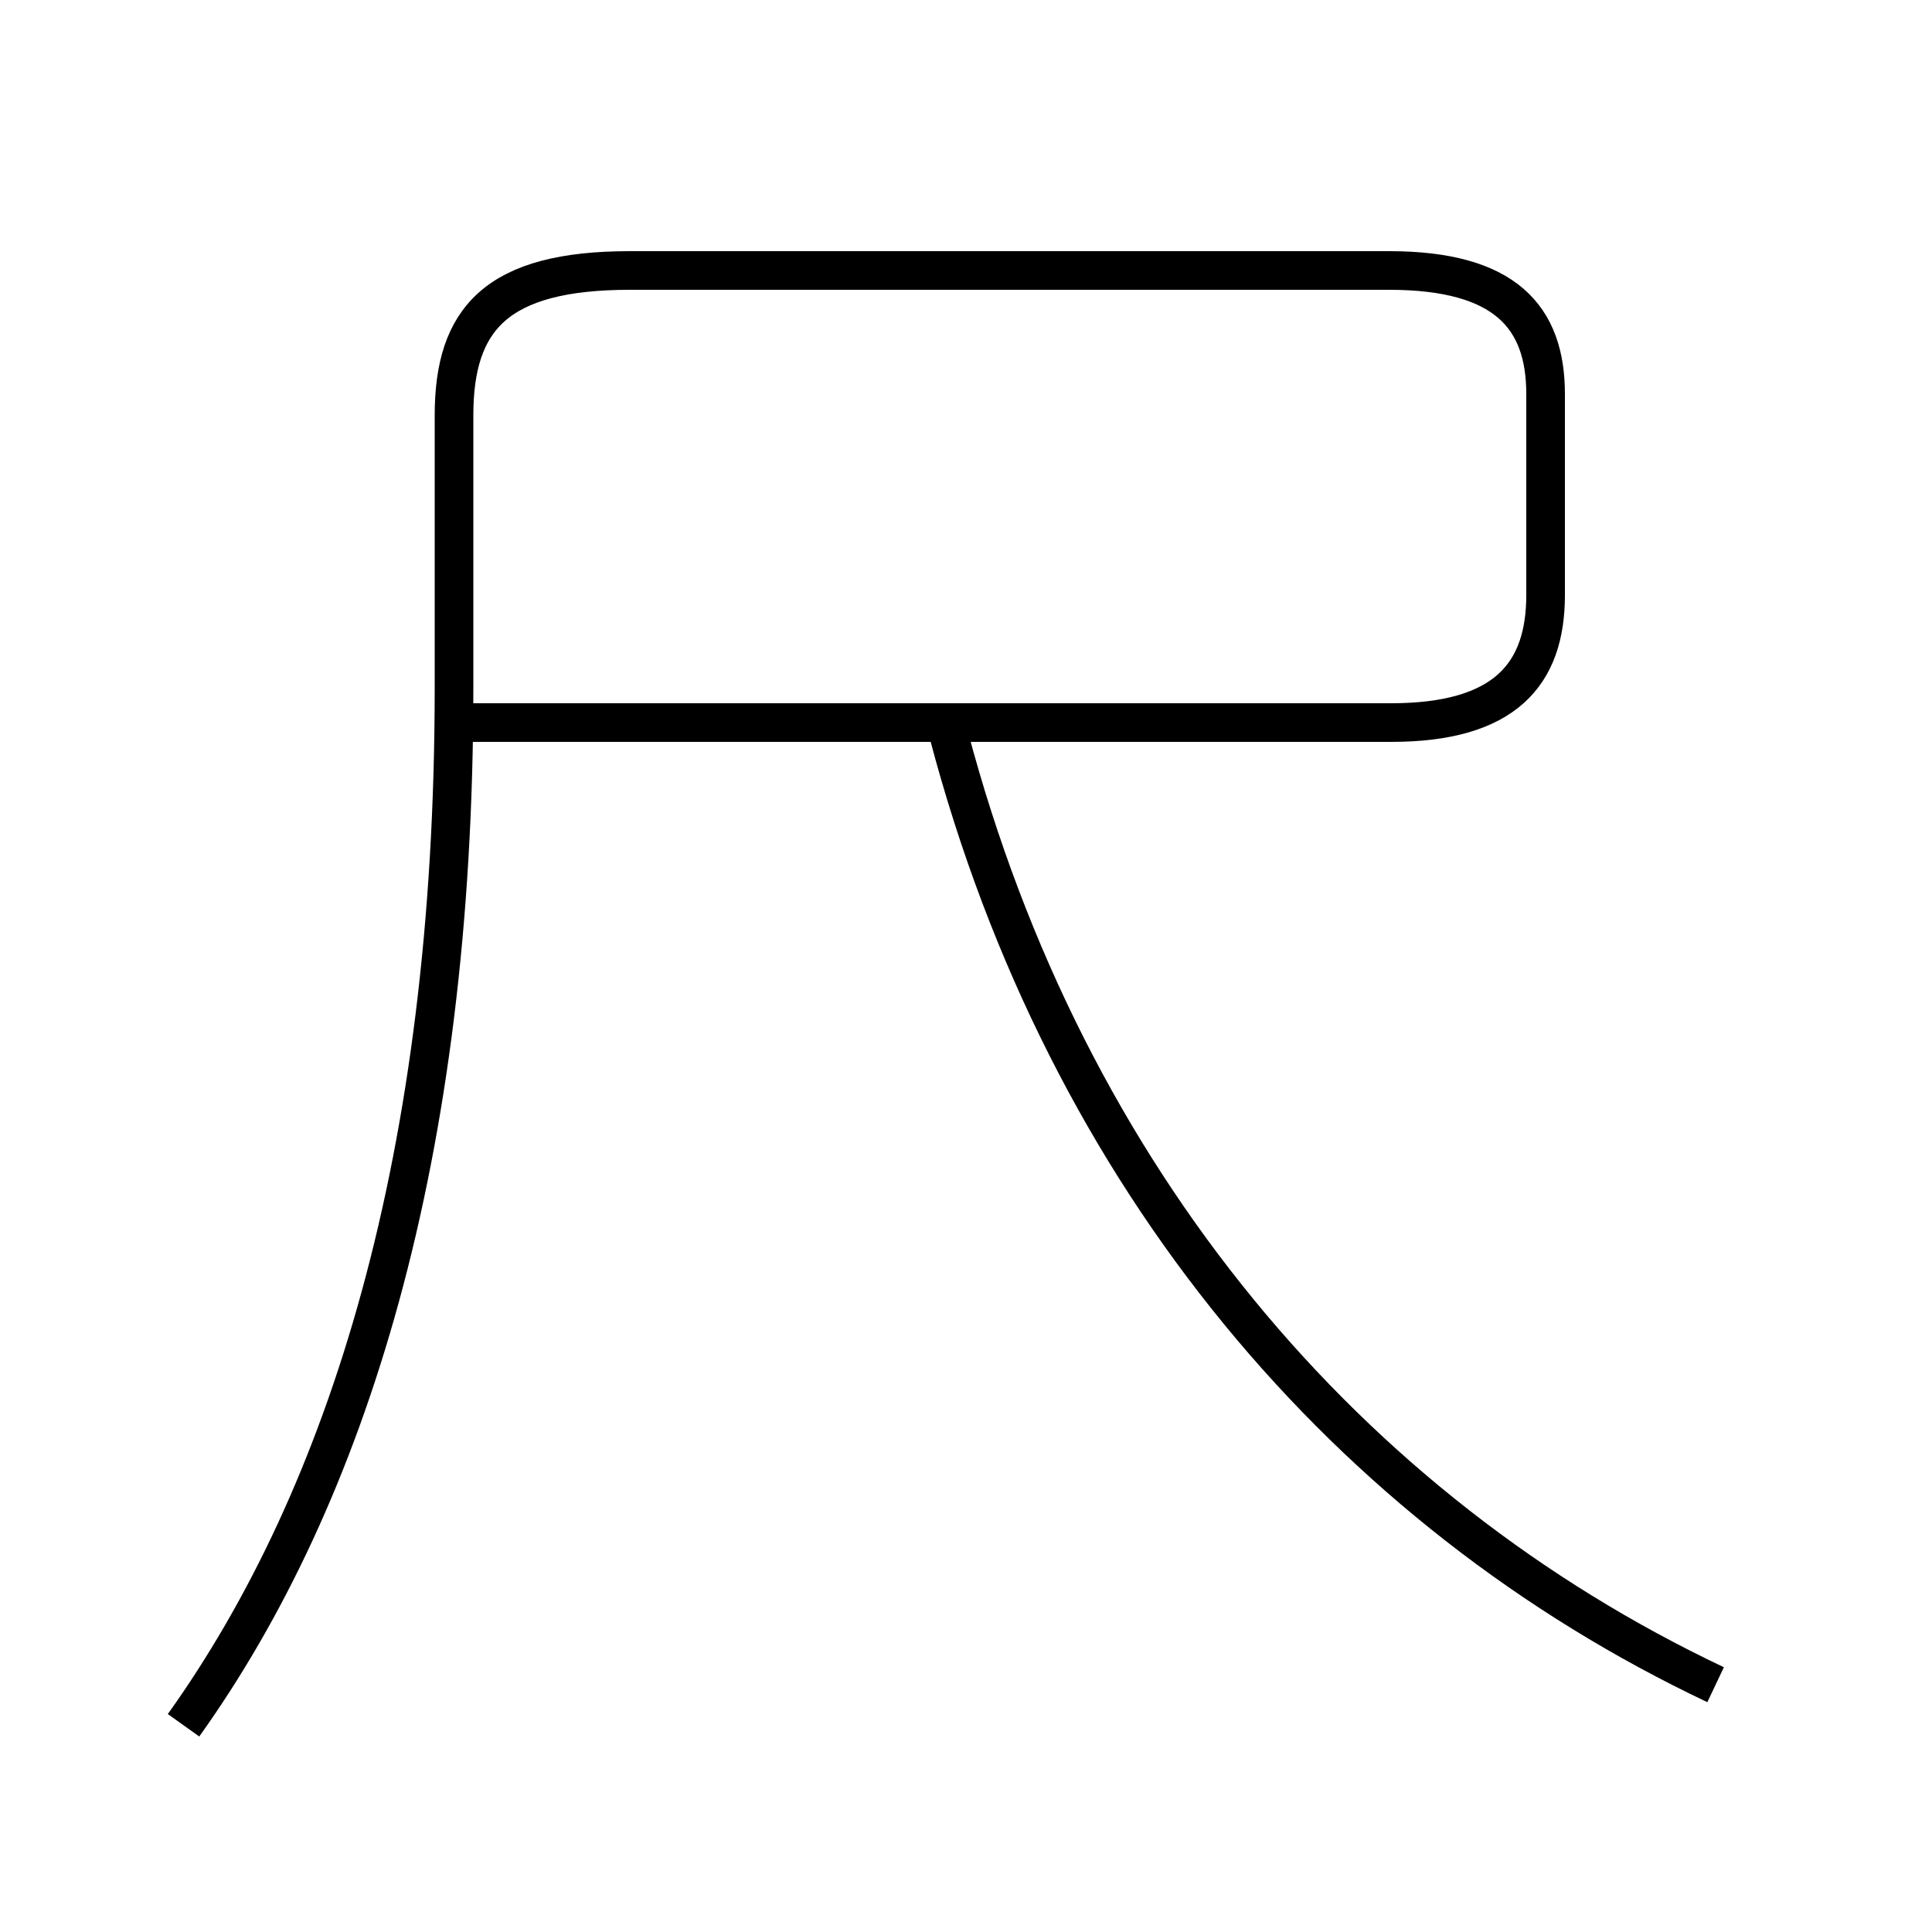 <?xml version='1.0' encoding='utf8'?>
<svg viewBox="0.0 -6.0 50.0 50.0" version="1.1" xmlns="http://www.w3.org/2000/svg">
<rect x="0.0" y="-6.0" width="50.0" height="50.0" fill="#808080" stroke="none"/>
<rect x="-1000" y="-1000" width="2000" height="2000" stroke="white" fill="white"/>
<g style="fill:white;stroke:#000000;  stroke-width:1">
<path d="M 4.75 0.65 C 9.0 -5.3 11.75 -14.05 11.75 -26.2 L 11.75 -33.25 C 11.75 -35.75 12.85 -37.0 16.3 -37.0 L 35.95 -37.0 C 38.95 -37.0 40.0 -35.8 40.0 -33.8 L 40.0 -28.6 C 40.0 -26.55 38.95 -25.3 36.0 -25.3 L 11.95 -25.3 M 44.4 -0.4 C 34.9 -4.9 27.6 -13.45 24.55 -25.0" transform="translate(0.0 38.0)" />
</g>
</svg>
